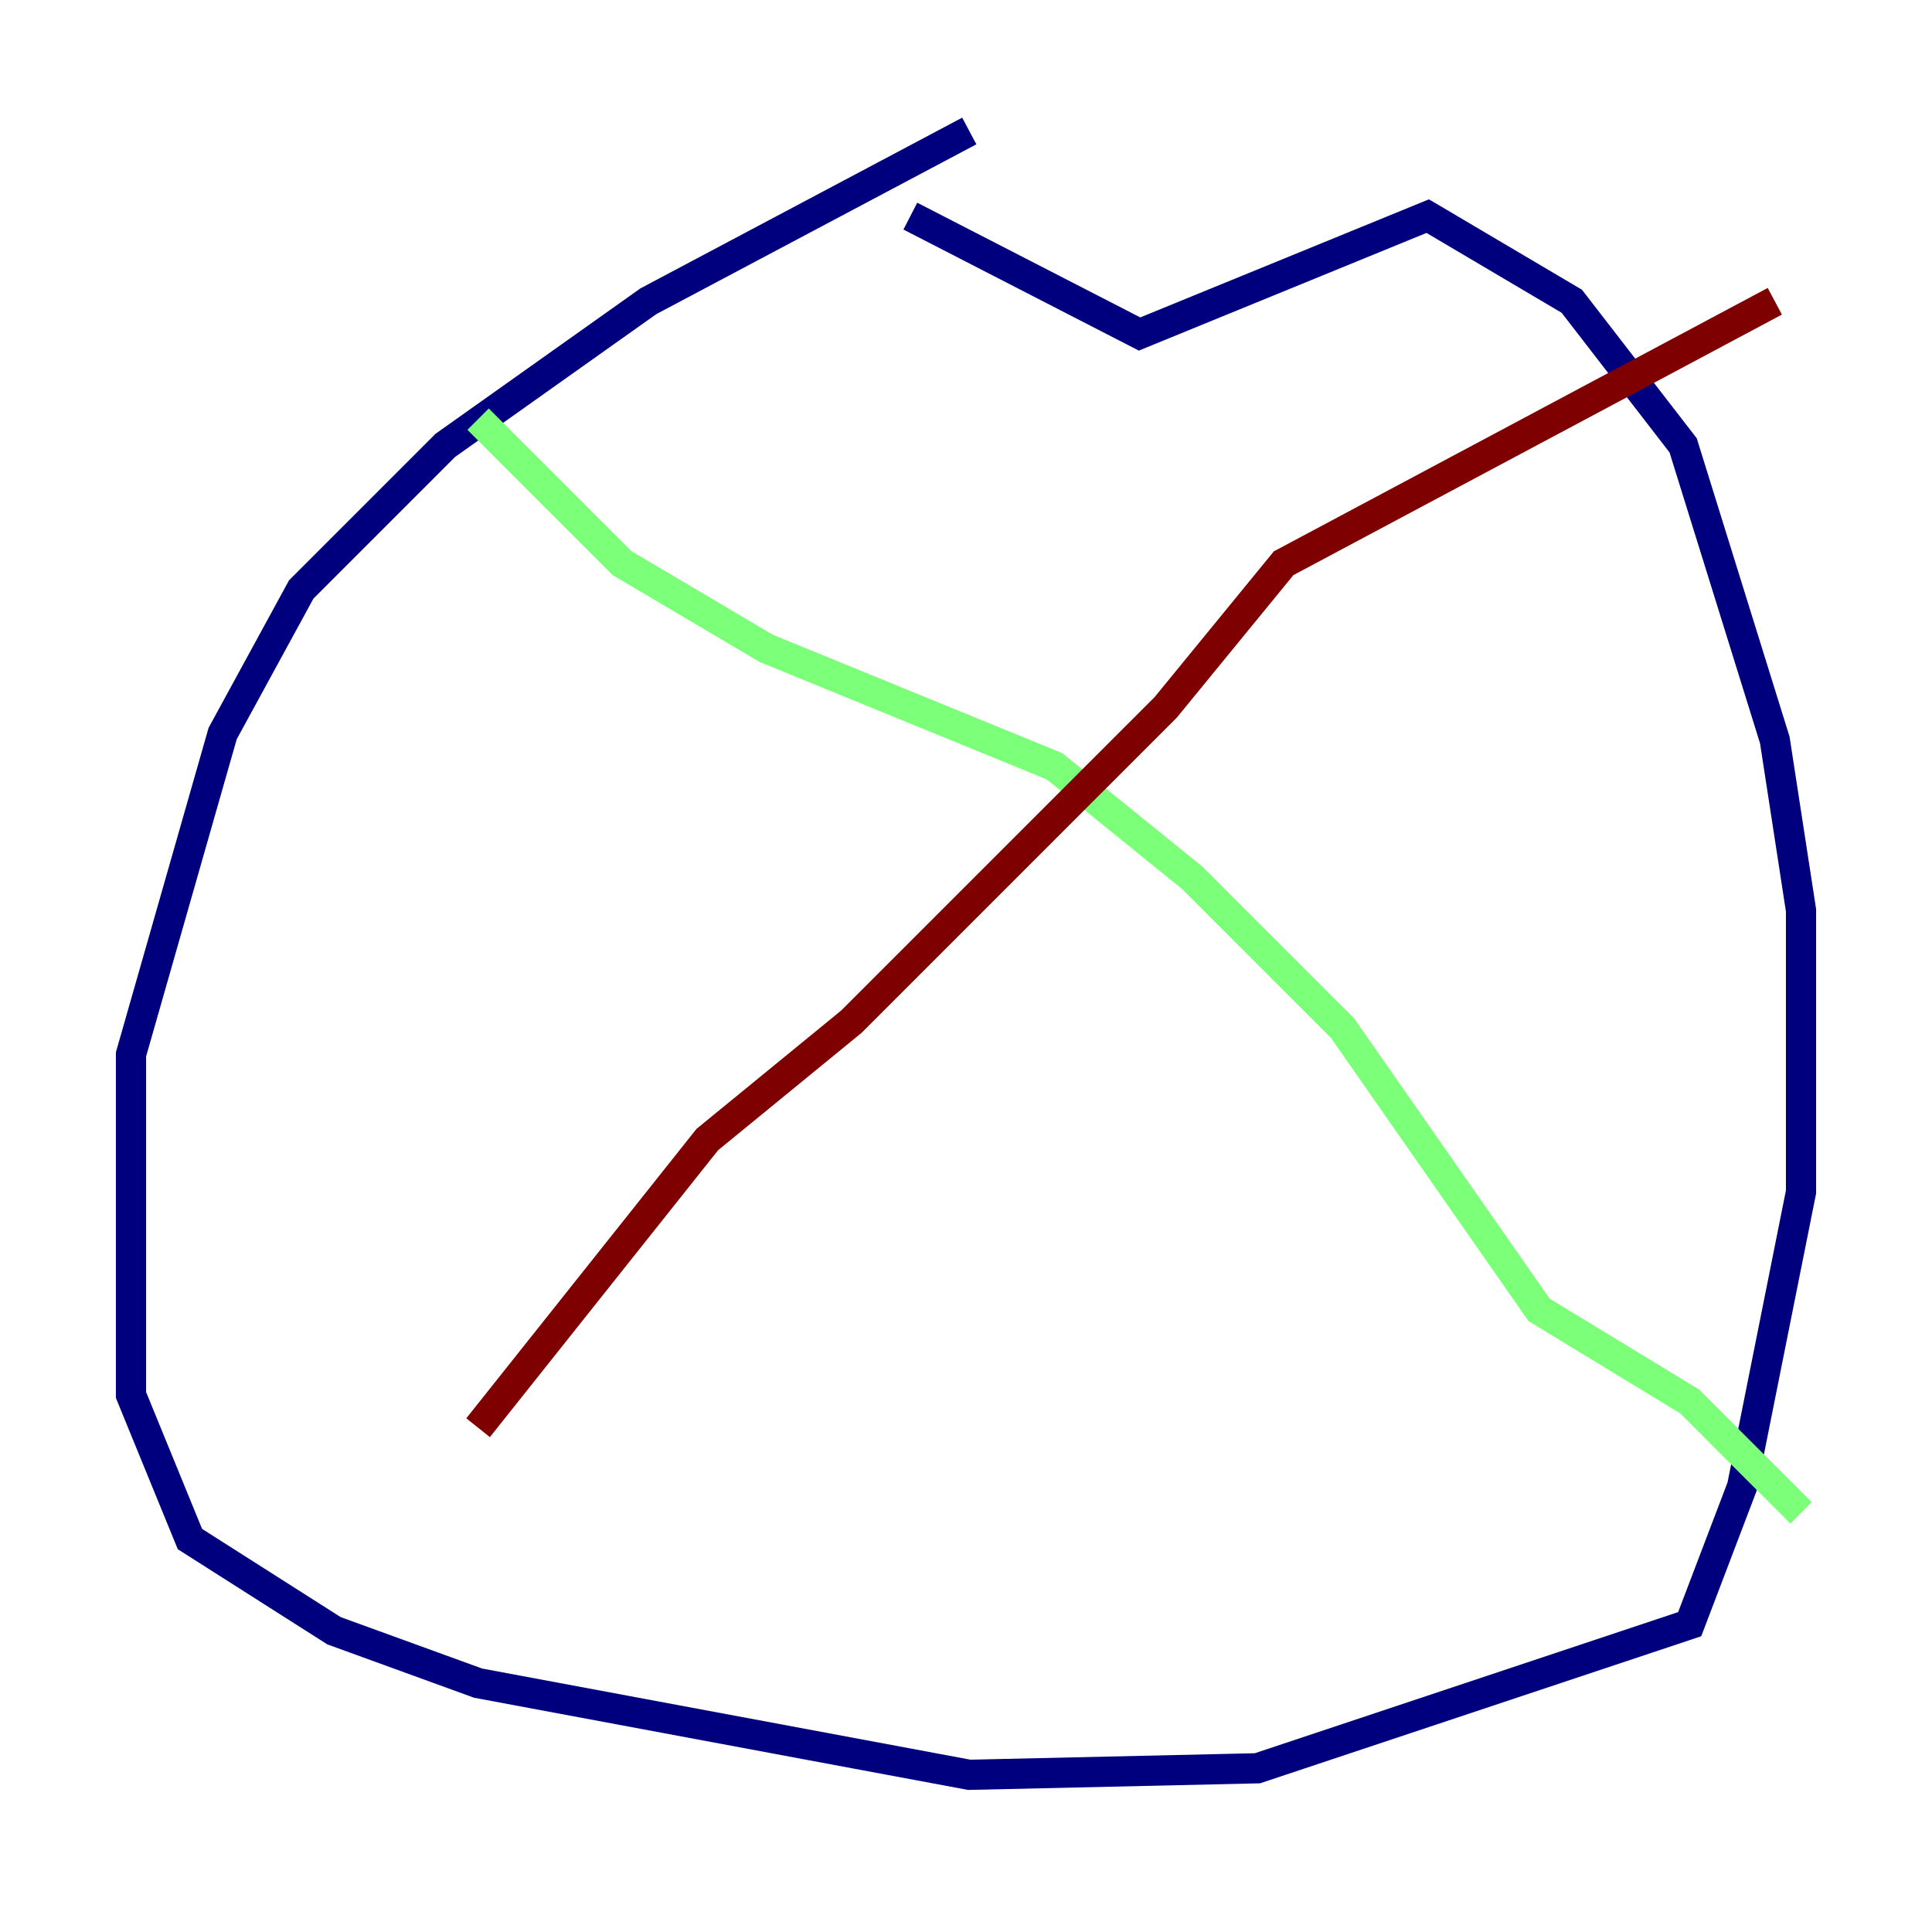 <?xml version="1.0" encoding="utf-8" ?>
<svg baseProfile="tiny" height="128" version="1.2" viewBox="0,0,128,128" width="128" xmlns="http://www.w3.org/2000/svg" xmlns:ev="http://www.w3.org/2001/xml-events" xmlns:xlink="http://www.w3.org/1999/xlink"><defs /><polyline fill="none" points="64.217,8.678 42.956,19.959 29.505,29.505 19.959,39.051 14.752,48.597 8.678,69.858 8.678,92.42 12.583,101.966 22.129,108.041 31.675,111.512 64.217,117.586 83.308,117.153 111.946,107.607 115.417,98.495 119.322,78.969 119.322,60.312 117.586,49.031 111.512,29.505 104.136,19.959 94.59,14.319 75.498,22.129 60.312,14.319" stroke="#00007f" stroke-width="2" /><polyline fill="none" points="31.675,27.77 41.22,37.315 50.766,42.956 69.858,50.766 78.969,58.142 88.949,68.122 101.966,86.78 111.946,92.854 119.322,100.231" stroke="#7cff79" stroke-width="2" /><polyline fill="none" points="117.586,19.959 85.044,37.315 77.234,46.861 56.407,67.688 46.861,75.498 31.675,94.59" stroke="#7f0000" stroke-width="2" /></svg>